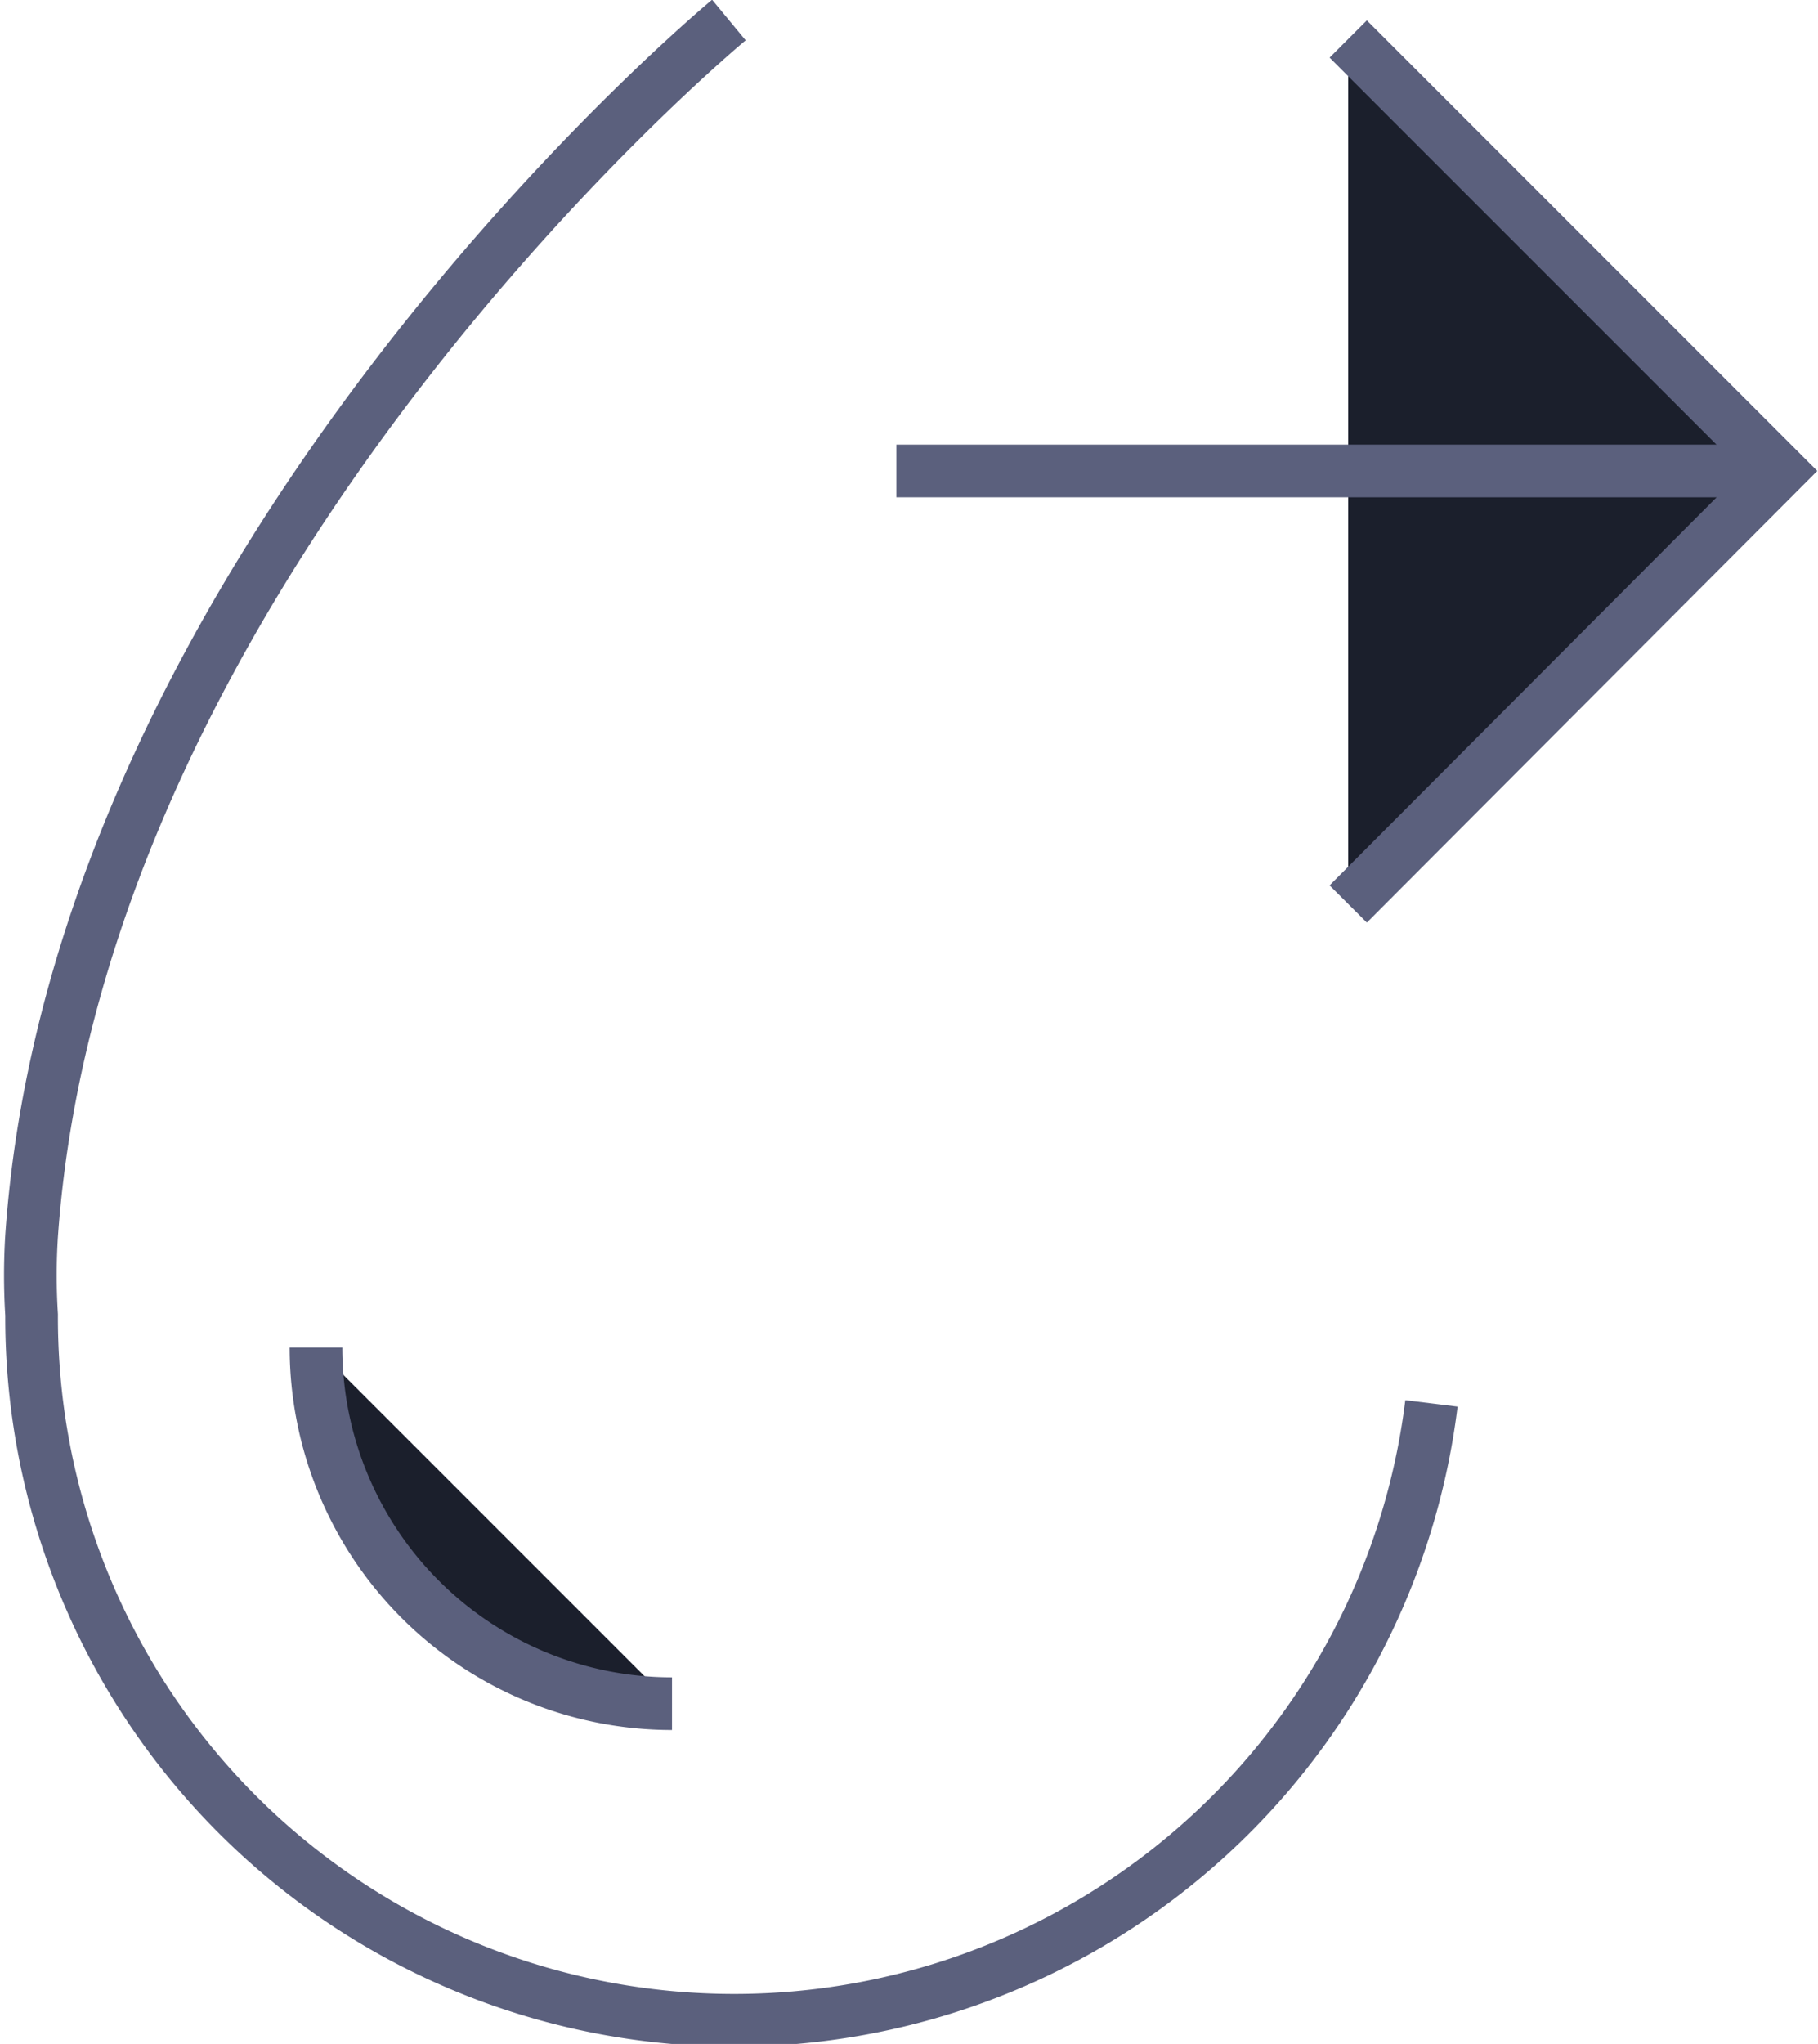 <svg xmlns="http://www.w3.org/2000/svg" viewBox="0 0 17.26 19.4"><defs><style>.ebafcb7e-8a12-4d39-900c-6920c4dd6fb8{fill:none;}.ebafcb7e-8a12-4d39-900c-6920c4dd6fb8,.fb4b8fda-4f6a-490b-b90e-032f47edefa5{stroke:#5b607d;stroke-miterlimit:10;stroke-width:0.5px;}.fb4b8fda-4f6a-490b-b90e-032f47edefa5{fill:#1b1f2c;}</style></defs><title>shipment</title><g id="abbb36d4-b5e8-48c0-abd1-5523e42d5c85" data-name="Слой 2"><g id="baa2a4f4-3b59-4007-9f4d-99ae226047b8" data-name="Layer 1"><path class="ebafcb7e-8a12-4d39-900c-6920c4dd6fb8" d="M6.92.19S.75,5.29.3,11.73a6,6,0,0,0,0,.75,6.67,6.67,0,0,0,13.29.84"/><path class="fb4b8fda-4f6a-490b-b90e-032f47edefa5" d="M3,12.79a3.38,3.38,0,0,0,3.38,3.38"/><polyline class="fb4b8fda-4f6a-490b-b90e-032f47edefa5" points="12.8 0.37 16.9 4.47 12.8 8.58"/><line class="fb4b8fda-4f6a-490b-b90e-032f47edefa5" x1="8.51" y1="4.47" x2="16.9" y2="4.47"/></g></g></svg>